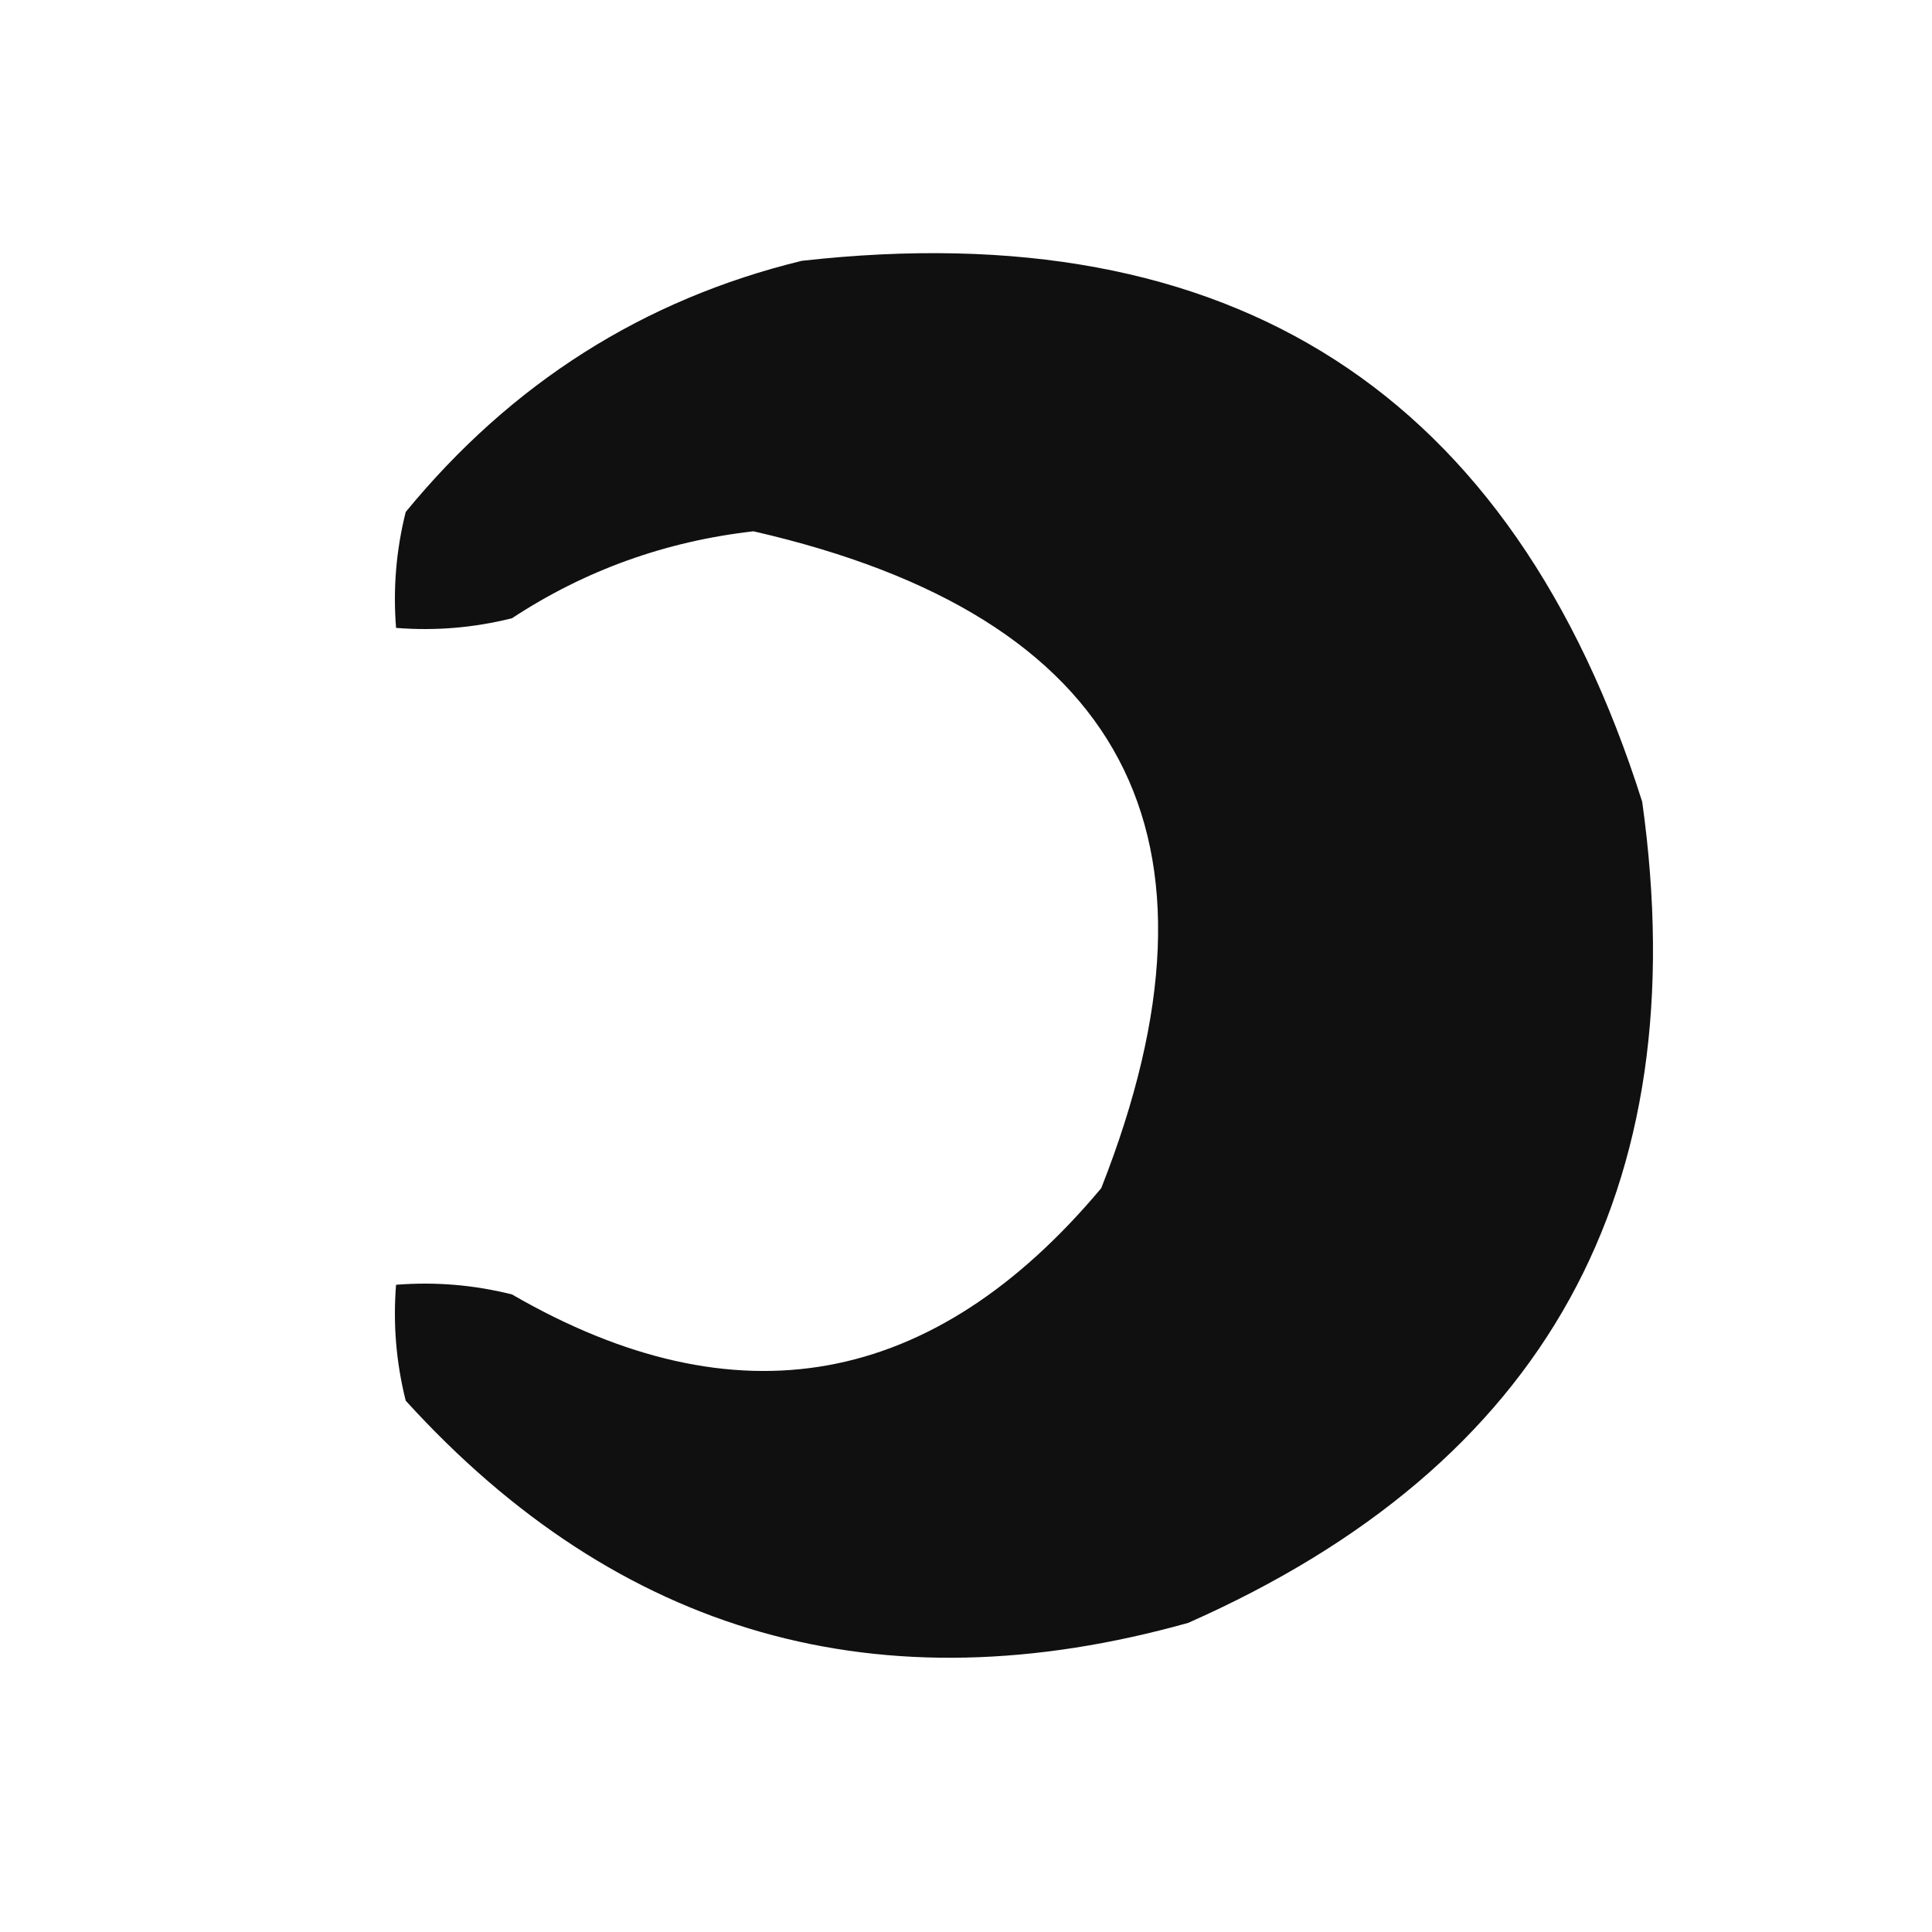 <?xml version="1.0" encoding="UTF-8"?>
<!DOCTYPE svg PUBLIC "-//W3C//DTD SVG 1.1//EN" "http://www.w3.org/Graphics/SVG/1.1/DTD/svg11.dtd">
<svg xmlns="http://www.w3.org/2000/svg" version="1.1" width="100px" height="100px" style="shape-rendering:geometricPrecision; text-rendering:geometricPrecision; image-rendering:optimizeQuality; fill-rule:evenodd; clip-rule:evenodd" xmlns:xlink="http://www.w3.org/1999/xlink">
<g><path style="opacity:0.934" fill="#000000" d="M 41.5,13.5 C 63.797,10.997 78.297,20.331 85,41.5C 87.817,61.656 79.984,75.823 61.5,84C 45.538,88.471 32.038,84.637 21,72.5C 20.505,70.527 20.338,68.527 20.5,66.5C 22.527,66.338 24.527,66.504 26.5,67C 38.126,73.723 48.293,71.889 57,61.5C 64.197,43.229 58.197,31.895 39,27.5C 34.443,28.018 30.276,29.518 26.5,32C 24.527,32.495 22.527,32.662 20.5,32.5C 20.338,30.473 20.505,28.473 21,26.5C 26.474,19.829 33.307,15.495 41.5,13.5 Z"/></g>
</svg>
